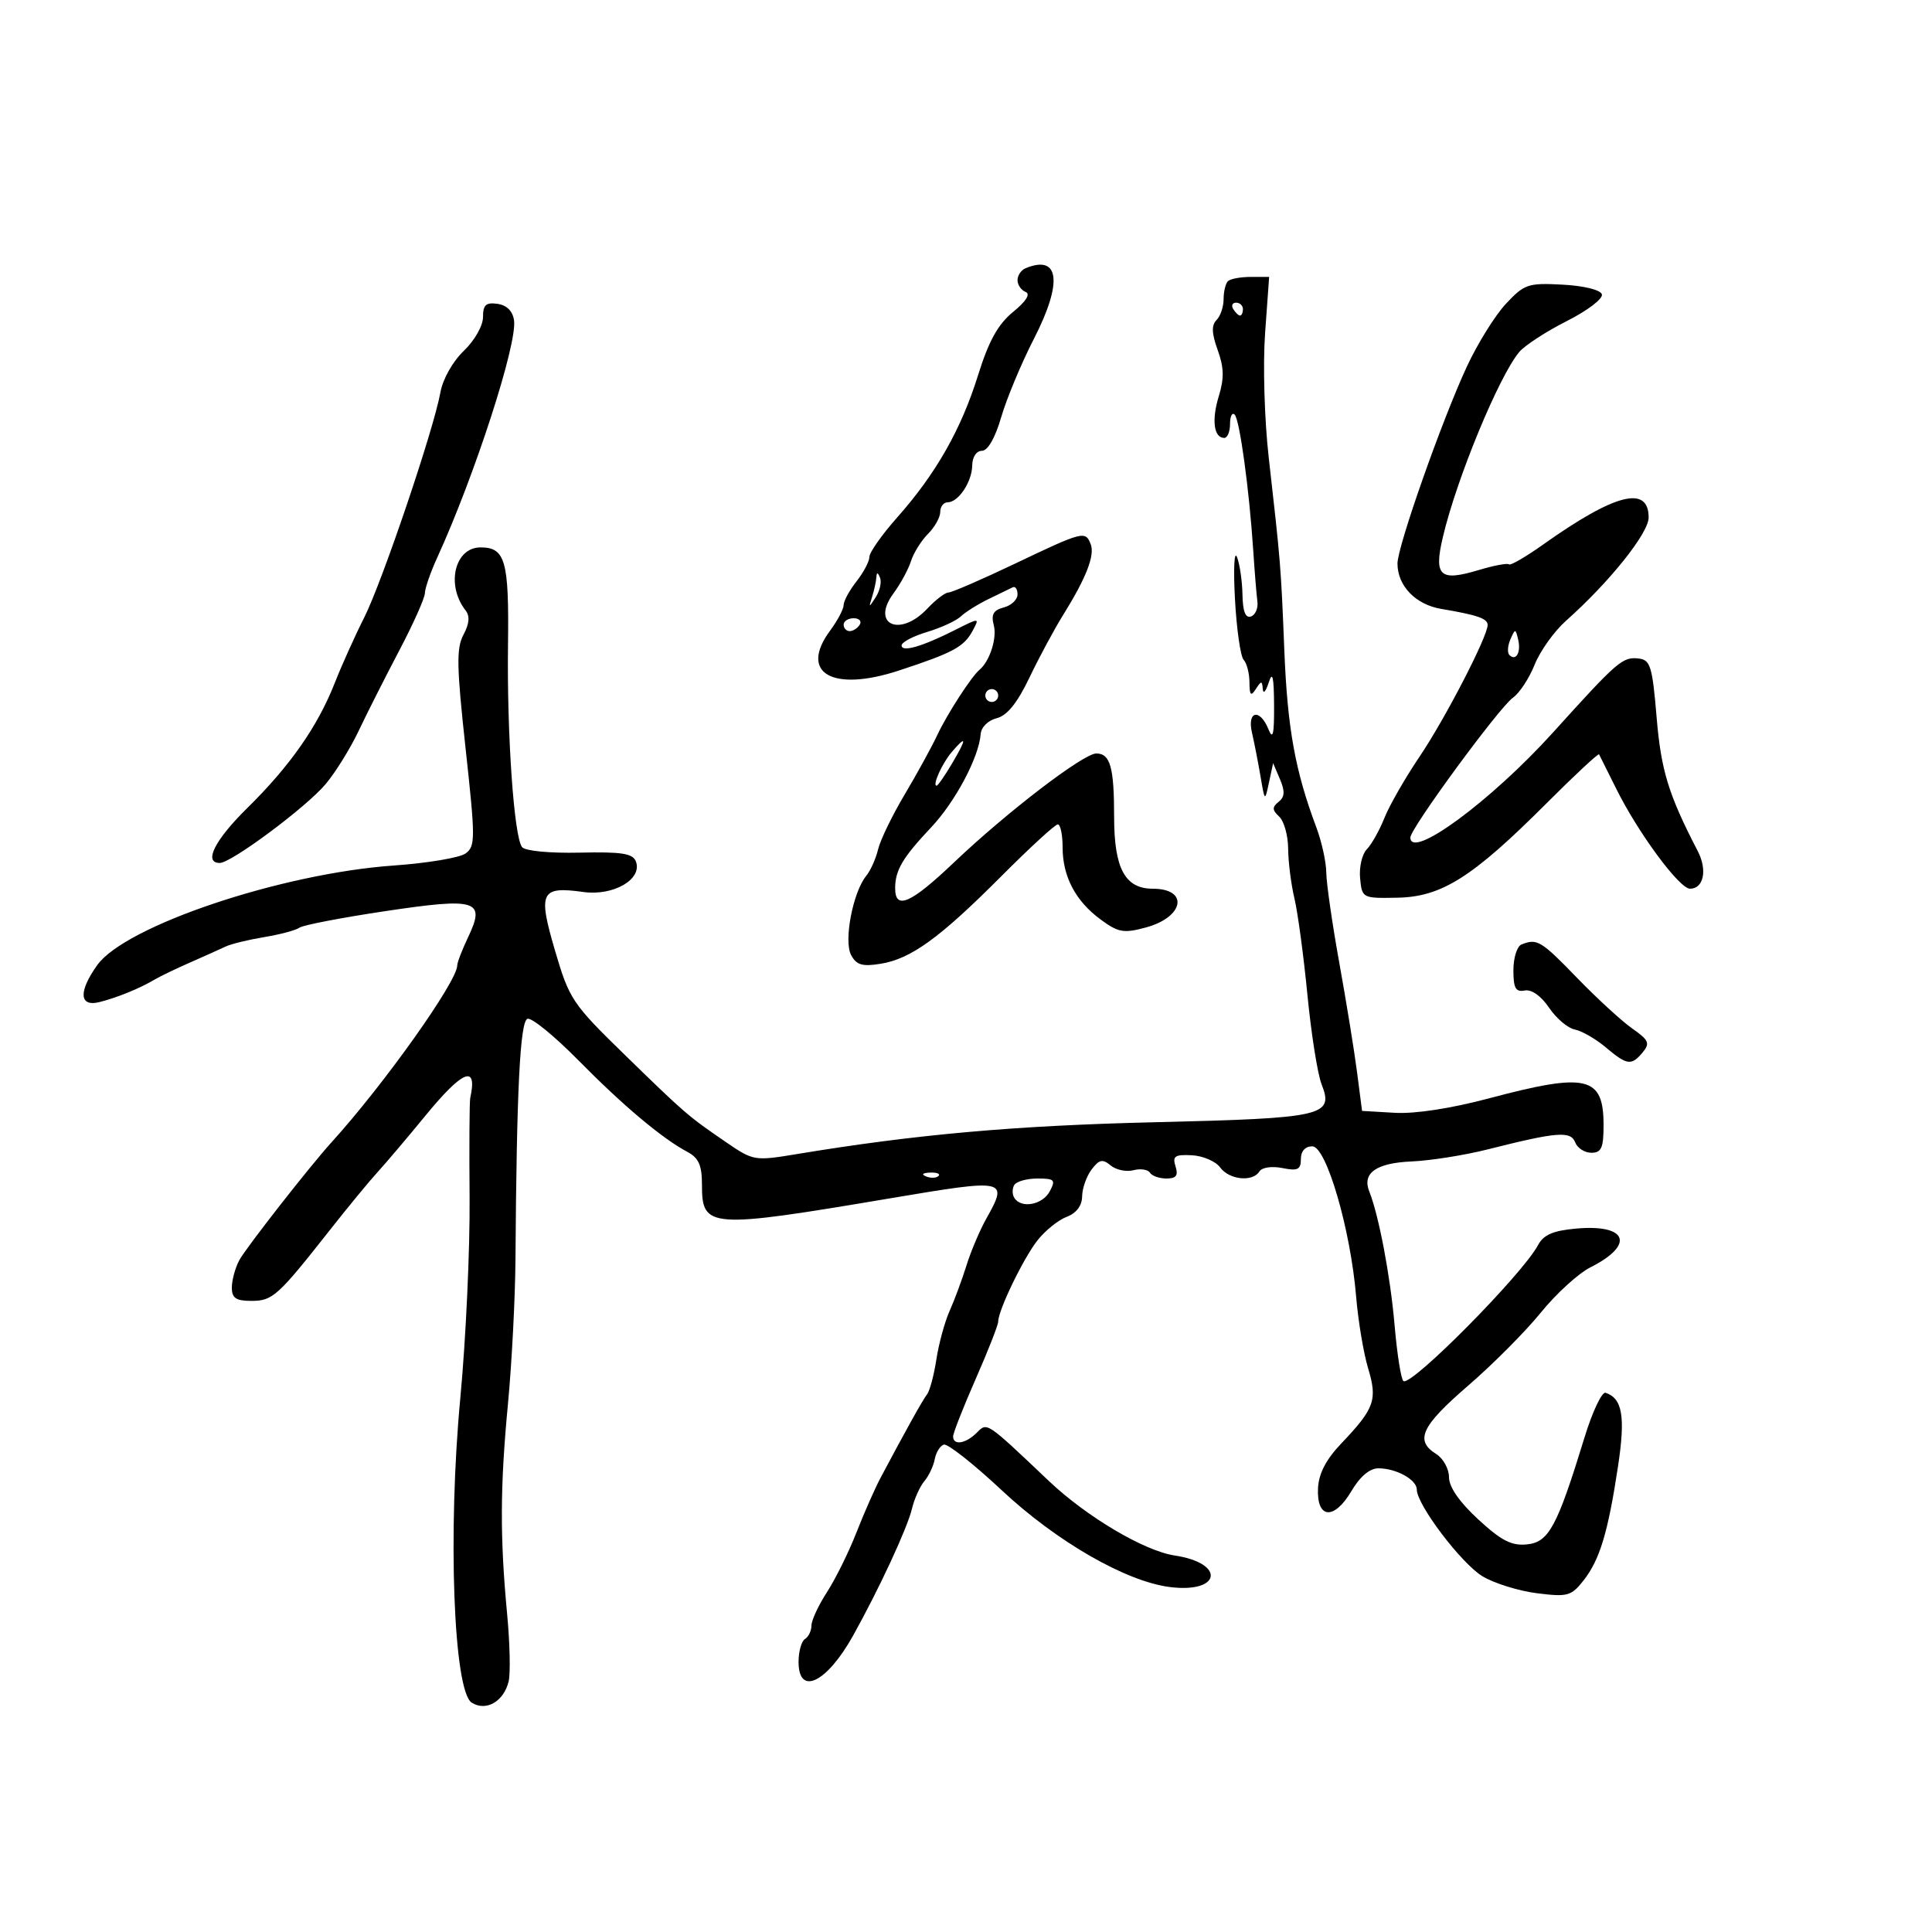 <svg xmlns="http://www.w3.org/2000/svg" width="300" height="300" viewBox="0 0 300 300" version="1.1">
	<path d="M 159.250 41.651 C 158.563 41.935, 158 42.767, 158 43.500 C 158 44.233, 158.563 45.057, 159.250 45.330 C 160.049 45.647, 159.350 46.768, 157.313 48.437 C 154.957 50.366, 153.537 52.932, 151.869 58.274 C 149.239 66.695, 145.337 73.557, 139.307 80.358 C 136.938 83.030, 135 85.782, 135 86.473 C 135 87.165, 134.100 88.874, 133 90.273 C 131.900 91.671, 131 93.325, 131 93.948 C 131 94.571, 130.056 96.357, 128.903 97.917 C 124.033 104.504, 129.214 107.524, 139.560 104.128 C 148.014 101.353, 149.691 100.447, 151.040 97.924 C 152.126 95.897, 152.123 95.896, 148.313 97.819 C 143.186 100.407, 140 101.329, 140 100.226 C 140 99.726, 141.780 98.783, 143.955 98.132 C 146.131 97.480, 148.493 96.391, 149.205 95.712 C 149.917 95.032, 151.850 93.821, 153.500 93.020 C 155.150 92.219, 156.838 91.400, 157.250 91.199 C 157.662 90.998, 158 91.493, 158 92.300 C 158 93.107, 157.041 94.018, 155.868 94.324 C 154.242 94.750, 153.874 95.409, 154.317 97.103 C 154.838 99.096, 153.686 102.679, 152.100 104 C 150.842 105.048, 147.074 110.871, 145.554 114.115 C 144.682 115.977, 142.395 120.147, 140.471 123.381 C 138.546 126.616, 136.693 130.441, 136.352 131.881 C 136.011 133.322, 135.181 135.175, 134.509 136 C 132.436 138.543, 130.989 146.111, 132.158 148.294 C 132.988 149.847, 133.895 150.116, 136.735 149.656 C 141.465 148.888, 145.921 145.656, 155.500 136.045 C 159.900 131.631, 163.838 128.015, 164.250 128.009 C 164.662 128.004, 165 129.597, 165 131.550 C 165 136.105, 167.001 139.908, 170.911 142.786 C 173.648 144.801, 174.479 144.948, 177.906 144.025 C 183.869 142.420, 184.670 138, 178.998 138 C 174.695 138, 173 134.851, 173 126.859 C 173 119.131, 172.402 117, 170.232 117 C 168.237 117, 156.335 126.113, 148.121 133.930 C 141.422 140.305, 139 141.368, 139 137.934 C 139 135.130, 140.151 133.180, 144.573 128.491 C 148.329 124.509, 152.004 117.600, 152.274 114.014 C 152.356 112.920, 153.415 111.862, 154.767 111.522 C 156.390 111.115, 157.962 109.165, 159.852 105.216 C 161.356 102.072, 163.708 97.700, 165.079 95.500 C 168.662 89.748, 170.030 86.242, 169.366 84.512 C 168.550 82.386, 168.198 82.476, 157.660 87.500 C 152.469 89.975, 147.801 92, 147.285 92 C 146.770 92, 145.292 93.125, 144 94.500 C 139.739 99.035, 135.162 96.977, 138.742 92.136 C 139.829 90.665, 141.052 88.413, 141.458 87.132 C 141.865 85.851, 143.053 83.947, 144.099 82.901 C 145.144 81.856, 146 80.325, 146 79.500 C 146 78.675, 146.513 78, 147.140 78 C 148.821 78, 150.932 74.829, 150.968 72.250 C 150.987 70.950, 151.622 70, 152.472 70 C 153.387 70, 154.524 68.012, 155.476 64.750 C 156.319 61.862, 158.604 56.392, 160.553 52.594 C 165.047 43.838, 164.527 39.473, 159.250 41.651 M 190.667 43.667 C 190.300 44.033, 190 45.293, 190 46.467 C 190 47.640, 189.505 49.095, 188.899 49.701 C 188.098 50.502, 188.148 51.768, 189.082 54.351 C 190.065 57.069, 190.104 58.754, 189.249 61.541 C 188.116 65.233, 188.483 68, 190.107 68 C 190.598 68, 191 67.025, 191 65.833 C 191 64.642, 191.322 63.989, 191.716 64.382 C 192.498 65.165, 193.983 76.022, 194.604 85.500 C 194.820 88.800, 195.110 92.352, 195.248 93.392 C 195.387 94.433, 194.938 95.483, 194.250 95.726 C 193.398 96.026, 192.978 94.947, 192.930 92.333 C 192.891 90.225, 192.509 87.603, 192.081 86.506 C 191.653 85.409, 191.510 88.334, 191.763 93.006 C 192.017 97.678, 192.623 101.927, 193.112 102.450 C 193.600 102.972, 194.007 104.547, 194.015 105.950 C 194.027 107.964, 194.235 108.184, 195 107 C 195.862 105.667, 195.982 105.667, 196.084 107 C 196.148 107.825, 196.560 107.375, 197 106 C 197.595 104.143, 197.810 105.044, 197.837 109.500 C 197.864 114.044, 197.654 114.954, 196.969 113.250 C 195.650 109.970, 193.620 110.366, 194.403 113.750 C 194.753 115.263, 195.347 118.300, 195.722 120.500 C 196.403 124.491, 196.406 124.493, 197.048 121.500 L 197.691 118.500 198.754 121 C 199.552 122.877, 199.499 123.752, 198.542 124.513 C 197.514 125.329, 197.531 125.773, 198.633 126.802 C 199.385 127.504, 200.011 129.749, 200.024 131.789 C 200.037 133.830, 200.476 137.300, 200.998 139.500 C 201.521 141.700, 202.430 148.450, 203.018 154.500 C 203.606 160.550, 204.597 166.798, 205.221 168.384 C 207.146 173.284, 205.596 173.635, 179.267 174.261 C 157.627 174.776, 142.191 176.149, 123.778 179.198 C 117.172 180.291, 116.982 180.260, 112.811 177.405 C 106.809 173.296, 106.447 172.985, 97 163.781 C 88.859 155.850, 88.402 155.166, 86.180 147.602 C 83.506 138.498, 83.946 137.590, 90.593 138.509 C 95.271 139.156, 99.797 136.520, 98.739 133.763 C 98.262 132.520, 96.548 132.251, 90.021 132.397 C 85.368 132.502, 81.541 132.135, 81.067 131.540 C 79.811 129.964, 78.701 114.010, 78.883 100.129 C 79.053 87.068, 78.470 85, 74.618 85 C 70.604 85, 69.214 90.852, 72.295 94.784 C 72.985 95.664, 72.882 96.852, 71.970 98.557 C 70.850 100.648, 70.902 103.461, 72.292 116.182 C 73.827 130.241, 73.828 131.406, 72.297 132.525 C 71.391 133.187, 66.368 134.030, 61.135 134.398 C 43.667 135.626, 19.436 143.770, 15.090 149.873 C 12.149 154.003, 12.302 156.392, 15.456 155.600 C 18.178 154.917, 21.707 153.477, 24 152.112 C 24.825 151.622, 27.300 150.429, 29.500 149.463 C 31.700 148.496, 34.192 147.378, 35.038 146.977 C 35.885 146.575, 38.585 145.916, 41.038 145.511 C 43.492 145.105, 45.950 144.448, 46.500 144.049 C 47.050 143.650, 53.024 142.498, 59.776 141.488 C 74.095 139.346, 75.436 139.765, 72.690 145.524 C 71.760 147.473, 71 149.448, 71 149.913 C 71 152.398, 59.597 168.439, 51.478 177.375 C 48.137 181.051, 38.130 193.845, 37.156 195.684 C 36.520 196.886, 36 198.798, 36 199.934 C 36 201.568, 36.634 202, 39.036 202 C 42.335 202, 43.126 201.286, 51.224 191 C 54.039 187.425, 57.374 183.375, 58.635 182 C 59.897 180.625, 63.234 176.688, 66.051 173.250 C 71.887 166.129, 74.178 165.224, 73.017 170.500 C 72.896 171.050, 72.851 178.025, 72.918 186 C 72.985 193.975, 72.341 207.925, 71.485 217 C 69.506 237.999, 70.423 262.611, 73.250 264.389 C 75.491 265.799, 78.245 264.200, 78.986 261.060 C 79.278 259.822, 79.171 255.139, 78.749 250.654 C 77.622 238.704, 77.652 230.890, 78.875 218 C 79.475 211.675, 80 201.550, 80.042 195.500 C 80.221 169.254, 80.755 158.582, 81.909 158.197 C 82.551 157.983, 86.111 160.889, 89.822 164.654 C 96.766 171.700, 102.807 176.774, 106.750 178.873 C 108.485 179.796, 109 180.950, 109 183.913 C 109 190.774, 109.943 190.841, 138.500 186.028 C 156.306 183.027, 156.598 183.091, 153.159 189.220 C 152.146 191.024, 150.757 194.300, 150.073 196.500 C 149.388 198.700, 148.210 201.878, 147.455 203.563 C 146.701 205.248, 145.778 208.623, 145.405 211.063 C 145.032 213.503, 144.382 215.950, 143.960 216.500 C 143.252 217.423, 140.651 222.092, 136.719 229.500 C 135.843 231.150, 134.158 234.975, 132.974 238 C 131.791 241.025, 129.737 245.178, 128.411 247.229 C 127.085 249.279, 126 251.615, 126 252.420 C 126 253.224, 125.550 254.160, 125 254.500 C 124.450 254.840, 124 256.441, 124 258.059 C 124 263.418, 128.371 261.319, 132.454 254 C 136.505 246.739, 140.892 237.290, 141.606 234.287 C 141.970 232.754, 142.837 230.825, 143.531 230 C 144.225 229.175, 144.952 227.637, 145.147 226.583 C 145.341 225.528, 145.973 224.508, 146.551 224.316 C 147.129 224.123, 151.179 227.316, 155.551 231.409 C 164.049 239.367, 174.844 245.580, 181.661 246.436 C 189.621 247.437, 190.339 242.728, 182.408 241.539 C 177.694 240.832, 168.730 235.526, 162.883 229.981 C 153.058 220.664, 153.310 220.833, 151.679 222.464 C 149.958 224.185, 148 224.496, 148 223.048 C 148 222.525, 149.575 218.515, 151.500 214.136 C 153.425 209.758, 155 205.744, 155 205.215 C 155 203.465, 158.905 195.390, 161.102 192.598 C 162.290 191.087, 164.329 189.445, 165.631 188.950 C 167.147 188.374, 168.011 187.230, 168.032 185.775 C 168.049 184.524, 168.710 182.646, 169.501 181.602 C 170.686 180.035, 171.204 179.925, 172.463 180.970 C 173.303 181.666, 174.891 182, 175.994 181.712 C 177.096 181.424, 178.250 181.596, 178.558 182.094 C 178.866 182.592, 180.022 183, 181.126 183 C 182.639 183, 182.987 182.534, 182.537 181.115 C 182.032 179.525, 182.426 179.255, 185.067 179.388 C 186.787 179.475, 188.763 180.323, 189.458 181.273 C 190.873 183.209, 194.522 183.583, 195.562 181.899 C 195.949 181.273, 197.484 181.047, 199.121 181.374 C 201.516 181.853, 202 181.618, 202 179.975 C 202 178.752, 202.674 178, 203.769 178 C 205.952 178, 209.713 190.886, 210.580 201.337 C 210.893 205.098, 211.728 210.102, 212.437 212.457 C 213.919 217.381, 213.447 218.707, 208.280 224.134 C 205.899 226.636, 204.770 228.806, 204.660 231.098 C 204.431 235.856, 207.157 236.094, 209.839 231.549 C 211.180 229.275, 212.687 228, 214.032 228 C 216.810 228, 220 229.763, 220 231.299 C 220 233.649, 226.925 242.790, 230.201 244.764 C 232.016 245.857, 235.822 247.043, 238.660 247.398 C 243.417 247.995, 243.981 247.839, 245.895 245.407 C 248.411 242.207, 249.692 237.968, 251.244 227.697 C 252.411 219.969, 251.935 217.145, 249.316 216.272 C 248.743 216.081, 247.269 219.204, 246.040 223.212 C 241.791 237.068, 240.503 239.465, 237.122 239.810 C 234.716 240.056, 233.143 239.251, 229.543 235.933 C 226.614 233.233, 225 230.905, 225 229.381 C 225 228.081, 224.100 226.455, 223 225.768 C 219.649 223.675, 220.697 221.439, 227.968 215.166 C 231.800 211.859, 236.878 206.757, 239.251 203.827 C 241.624 200.897, 245.100 197.727, 246.976 196.782 C 253.917 193.284, 252.710 190.053, 244.730 190.774 C 241.140 191.098, 239.678 191.735, 238.817 193.352 C 236.415 197.864, 219.212 215.249, 217.932 214.458 C 217.564 214.230, 216.942 210.322, 216.551 205.772 C 215.900 198.208, 214.108 188.744, 212.618 185 C 211.484 182.151, 213.692 180.588, 219.189 180.350 C 222.110 180.223, 227.425 179.381, 231 178.479 C 241.794 175.753, 243.903 175.585, 244.597 177.392 C 244.936 178.276, 246.066 179, 247.107 179 C 248.671 179, 249 178.252, 249 174.700 C 249 167.110, 246.417 166.506, 231.231 170.546 C 225.307 172.123, 219.725 172.980, 216.580 172.796 L 211.500 172.500 210.724 166.500 C 210.298 163.200, 209.055 155.550, 207.963 149.500 C 206.871 143.450, 205.963 137.150, 205.945 135.500 C 205.927 133.850, 205.236 130.700, 204.410 128.500 C 201.118 119.732, 199.920 113.129, 199.434 101.089 C 198.897 87.796, 198.871 87.475, 197.003 71 C 196.339 65.143, 196.091 56.631, 196.442 51.750 L 197.072 43 194.203 43 C 192.625 43, 191.033 43.300, 190.667 43.667 M 233.832 47.180 C 232.145 48.986, 229.407 53.396, 227.746 56.982 C 223.853 65.389, 217 84.854, 217 87.505 C 217 90.960, 219.809 93.878, 223.779 94.547 C 229.412 95.497, 231 96.046, 231 97.045 C 231 98.847, 224.392 111.626, 220.422 117.500 C 218.192 120.800, 215.741 125.075, 214.976 127 C 214.211 128.925, 212.979 131.119, 212.238 131.875 C 211.498 132.632, 211.029 134.657, 211.196 136.375 C 211.497 139.474, 211.546 139.499, 217 139.394 C 223.857 139.262, 228.645 136.234, 240.085 124.794 C 244.496 120.382, 248.195 116.936, 248.303 117.136 C 248.411 117.336, 249.617 119.750, 250.981 122.500 C 254.375 129.338, 260.770 138, 262.425 138 C 264.547 138, 265.146 135.088, 263.627 132.160 C 259.076 123.381, 257.927 119.644, 257.238 111.367 C 256.586 103.533, 256.267 102.472, 254.500 102.260 C 251.960 101.955, 251.239 102.575, 241.166 113.723 C 231.549 124.367, 219 133.608, 219 130.047 C 219 128.639, 232.811 109.821, 234.937 108.331 C 235.941 107.629, 237.456 105.318, 238.304 103.198 C 239.153 101.077, 241.344 98.012, 243.174 96.388 C 249.890 90.423, 256 82.789, 256 80.360 C 256 75.294, 250.764 76.637, 239.605 84.565 C 236.912 86.478, 234.526 87.860, 234.302 87.635 C 234.078 87.411, 231.963 87.809, 229.603 88.519 C 223.566 90.336, 222.621 89.467, 224.045 83.408 C 226.177 74.332, 232.774 58.359, 235.924 54.641 C 236.791 53.618, 240.118 51.459, 243.317 49.842 C 246.526 48.221, 248.957 46.365, 248.738 45.702 C 248.508 45.003, 245.946 44.374, 242.620 44.199 C 237.269 43.917, 236.700 44.110, 233.832 47.180 M 75 49.243 C 75 50.583, 73.692 52.879, 72.012 54.488 C 70.293 56.135, 68.754 58.868, 68.387 60.925 C 67.358 66.687, 59.315 90.445, 56.538 95.925 C 55.135 98.694, 53.076 103.270, 51.963 106.094 C 49.306 112.834, 45.026 118.948, 38.396 125.473 C 33.334 130.454, 31.558 134, 34.123 134 C 35.917 134, 47.503 125.378, 50.541 121.782 C 52.067 119.977, 54.382 116.250, 55.686 113.500 C 56.990 110.750, 59.833 105.125, 62.003 101 C 64.174 96.875, 65.961 92.874, 65.975 92.110 C 65.989 91.345, 66.846 88.870, 67.880 86.610 C 73.710 73.866, 80.339 53.405, 79.820 49.752 C 79.614 48.304, 78.697 47.386, 77.250 47.180 C 75.457 46.926, 75 47.345, 75 49.243 M 191.500 48 C 191.840 48.550, 192.316 49, 192.559 49 C 192.802 49, 193 48.550, 193 48 C 193 47.450, 192.523 47, 191.941 47 C 191.359 47, 191.160 47.450, 191.500 48 M 136.079 89.668 C 136.036 90.311, 135.741 91.661, 135.424 92.668 C 134.877 94.409, 134.906 94.412, 135.995 92.712 C 136.626 91.729, 136.920 90.379, 136.650 89.712 C 136.295 88.837, 136.136 88.825, 136.079 89.668 M 131 97 C 131 97.550, 131.423 98, 131.941 98 C 132.459 98, 133.160 97.550, 133.500 97 C 133.840 96.450, 133.416 96, 132.559 96 C 131.702 96, 131 96.450, 131 97 M 234.531 99.293 C 234.103 100.279, 234.034 101.367, 234.376 101.710 C 235.392 102.725, 236.211 101.299, 235.743 99.328 C 235.329 97.581, 235.275 97.580, 234.531 99.293 M 153 108 C 153 108.550, 153.450 109, 154 109 C 154.550 109, 155 108.550, 155 108 C 155 107.450, 154.550 107, 154 107 C 153.450 107, 153 107.450, 153 108 M 147.807 116.750 C 146.313 118.489, 144.725 122, 145.433 122 C 145.636 122, 146.732 120.425, 147.867 118.500 C 150.137 114.653, 150.117 114.061, 147.807 116.750 M 236.250 146.662 C 235.563 146.940, 235 148.737, 235 150.657 C 235 153.443, 235.353 154.078, 236.750 153.806 C 237.820 153.598, 239.291 154.636, 240.535 156.476 C 241.655 158.132, 243.455 159.656, 244.535 159.865 C 245.616 160.073, 247.772 161.313, 249.327 162.621 C 252.668 165.433, 253.323 165.520, 255.090 163.392 C 256.242 162.004, 256.019 161.501, 253.462 159.713 C 251.833 158.574, 247.964 155.022, 244.865 151.821 C 239.280 146.051, 238.670 145.686, 236.250 146.662 M 143.813 182.683 C 144.534 182.972, 145.397 182.936, 145.729 182.604 C 146.061 182.272, 145.471 182.036, 144.417 182.079 C 143.252 182.127, 143.015 182.364, 143.813 182.683 M 157.500 184 C 157.160 184.550, 157.160 185.450, 157.500 186 C 158.554 187.705, 161.876 187.101, 163 185 C 163.959 183.208, 163.760 183, 161.094 183 C 159.457 183, 157.840 183.450, 157.500 184" stroke="none" fill="black" fill-rule="evenodd"/>
</svg>